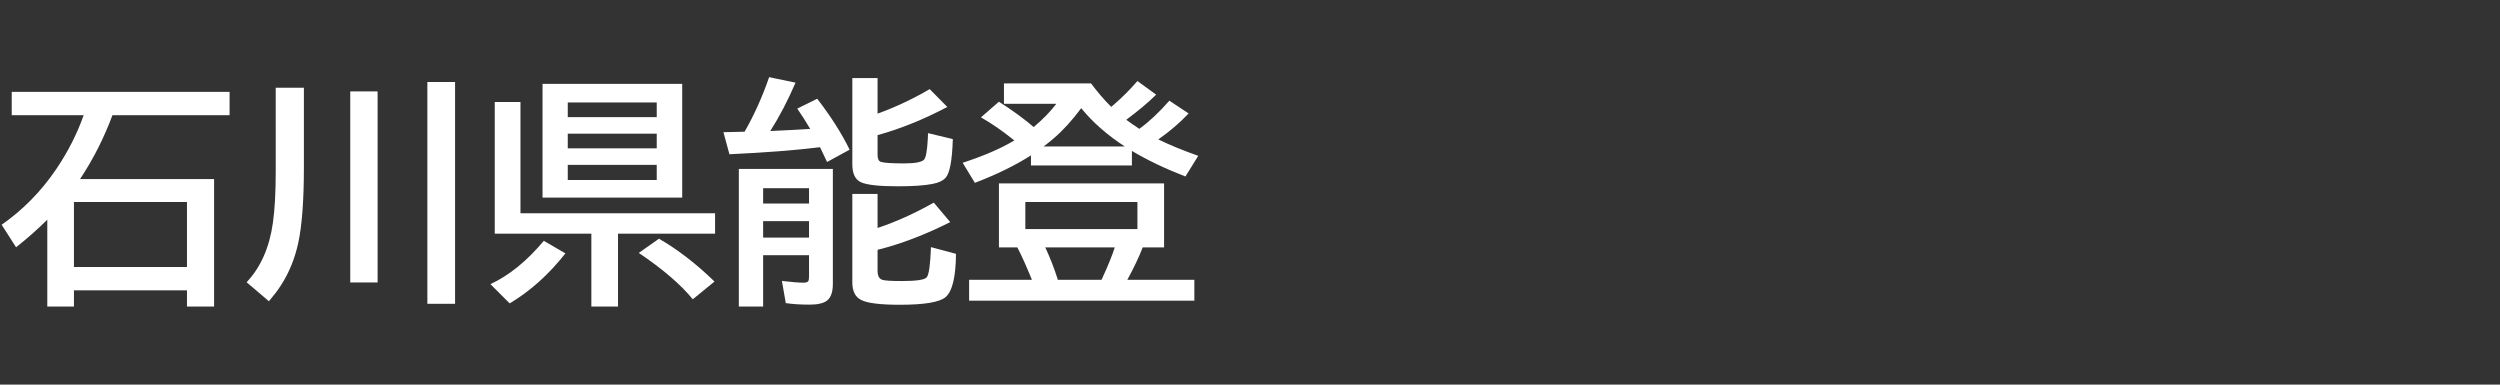 <svg version="1.1" xmlns="http://www.w3.org/2000/svg" xmlns:xlink="http://www.w3.org/1999/xlink" width="208" height="32" viewBox="0,0,208,32"><rect x="0" y="0" width="208" height="32" fill="#333333" stroke="none"/><g transform="translate(-240,-164)"><g data-paper-data="{&quot;isPaintingLayer&quot;:true}" fill-rule="nonzero" stroke="none" stroke-linecap="butt" stroke-linejoin="miter" stroke-miterlimit="10" stroke-dasharray="" stroke-dashoffset="0" style="mix-blend-mode: normal"><path d="M240,196v-32h208v32z" fill="none" stroke-width="0"></path><path d="M246.66,178.9h11.152v10.605h-2.256v-1.348h-9.404v1.348h-2.217v-7.227c-0.807,0.801 -1.673,1.566 -2.598,2.295l-1.201,-1.875c1.784,-1.243 3.301,-2.79 4.551,-4.639c0.97,-1.439 1.729,-2.93 2.275,-4.473h-5.986v-1.943h18.125v1.943h-9.746c-0.697,1.882 -1.595,3.652 -2.695,5.312zM246.152,180.804v5.41h9.404v-5.41z" fill="#ffffff" stroke-width="1"></path><path d="M262.94,171.3h2.344v6.602c0,2.728 -0.153,4.814 -0.459,6.26c-0.286,1.335 -0.771,2.529 -1.455,3.584c-0.241,0.378 -0.573,0.817 -0.996,1.318l-1.855,-1.582c1.172,-1.243 1.901,-2.894 2.188,-4.951c0.156,-1.1 0.234,-2.536 0.234,-4.307zM269.141,171.603h2.275v15.898h-2.275zM275.557,170.821h2.305v18.457h-2.305z" fill="#ffffff" stroke-width="1"></path><path d="M296.76,170.98v9.463h-11.621v-9.463zM287.238,172.523v1.221h7.402v-1.221zM287.238,175.121v1.221h7.402v-1.221zM287.238,177.718v1.26h7.402v-1.26zM283.303,181.742h16.191v1.699h-8.076v6.064h-2.217v-6.064h-8.037v-10.957h2.139zM280.803,187.64c1.549,-0.716 3.031,-1.917 4.443,-3.603l1.797,1.045c-1.393,1.764 -2.939,3.151 -4.639,4.16zM297.639,188.9c-0.996,-1.224 -2.493,-2.51 -4.492,-3.857l1.68,-1.182c1.569,0.905 3.109,2.093 4.619,3.564z" fill="#ffffff" stroke-width="1"></path><path d="M301.95,174.96c0.814,-1.426 1.494,-2.939 2.041,-4.541l2.197,0.459c-0.632,1.471 -1.331,2.812 -2.1,4.023c0.397,-0.02 1.009,-0.049 1.836,-0.088c0.072,0 0.566,-0.029 1.484,-0.088l-0.059,-0.098c-0.293,-0.501 -0.632,-1.032 -1.016,-1.592l1.66,-0.82c1.139,1.478 2.038,2.891 2.695,4.238l-1.875,1.025c-0.169,-0.365 -0.365,-0.775 -0.586,-1.23c-2.057,0.254 -4.57,0.449 -7.539,0.586l-0.498,-1.836c0.254,0 0.84,-0.013 1.758,-0.039zM309.294,178.056v9.561c0,0.671 -0.16,1.133 -0.479,1.387c-0.286,0.228 -0.778,0.342 -1.475,0.342c-0.716,0 -1.37,-0.042 -1.963,-0.127l-0.322,-1.846c0.807,0.098 1.4,0.146 1.777,0.146c0.241,0 0.384,-0.049 0.43,-0.146c0.033,-0.078 0.049,-0.199 0.049,-0.361v-1.777h-3.818v4.268h-2.022v-11.445zM303.493,179.657v1.279h3.818v-1.279zM303.493,182.401v1.367h3.818v-1.367zM313.014,173.456c1.517,-0.553 2.962,-1.234 4.336,-2.041l1.465,1.484c-1.973,1.042 -3.906,1.823 -5.801,2.344v1.65c0,0.326 0.094,0.518 0.283,0.576c0.26,0.085 0.902,0.127 1.924,0.127c0.879,0 1.426,-0.098 1.641,-0.293c0.169,-0.156 0.28,-0.745 0.332,-1.768c0.007,-0.195 0.013,-0.348 0.019,-0.459l2.061,0.498c-0.052,1.758 -0.251,2.829 -0.596,3.213c-0.221,0.247 -0.589,0.42 -1.103,0.518c-0.658,0.13 -1.618,0.195 -2.881,0.195c-1.582,0 -2.614,-0.117 -3.096,-0.352c-0.456,-0.228 -0.684,-0.719 -0.684,-1.475v-7.178h2.1zM313.014,182.968c1.523,-0.508 3.083,-1.211 4.678,-2.109l1.367,1.621c-2.116,1.061 -4.131,1.829 -6.045,2.305v1.748c0,0.423 0.137,0.674 0.41,0.752c0.208,0.065 0.745,0.098 1.611,0.098c1.211,0 1.901,-0.104 2.07,-0.312c0.182,-0.221 0.299,-1.058 0.352,-2.51l2.08,0.557c-0.013,1.934 -0.306,3.138 -0.879,3.613c-0.501,0.417 -1.768,0.625 -3.799,0.625c-1.608,0 -2.673,-0.13 -3.193,-0.391c-0.501,-0.241 -0.752,-0.729 -0.752,-1.465v-7.363h2.1z" fill="#ffffff" stroke-width="1"></path><path d="M334.79,174.72c0.827,-0.599 1.66,-1.38 2.5,-2.344l1.602,1.064c-0.729,0.775 -1.569,1.494 -2.519,2.158c0.892,0.443 1.999,0.898 3.32,1.367l-1.065,1.719c-1.699,-0.658 -3.184,-1.367 -4.453,-2.129v1.211h-8.398v-0.84c-1.302,0.833 -2.858,1.595 -4.668,2.285l-1.016,-1.67c1.732,-0.56 3.164,-1.178 4.297,-1.855l-0.098,-0.078c-0.866,-0.703 -1.758,-1.318 -2.676,-1.846l1.494,-1.299c1.191,0.762 2.155,1.465 2.891,2.109c0.762,-0.638 1.39,-1.283 1.885,-1.934h-4.356v-1.699h7.246c0.54,0.729 1.1,1.38 1.68,1.953l0.205,-0.176c0.71,-0.612 1.367,-1.27 1.973,-1.973l1.562,1.133c-0.664,0.651 -1.494,1.348 -2.49,2.09c0.332,0.247 0.693,0.498 1.084,0.752zM326.831,176.185h6.748c-1.465,-0.957 -2.673,-2.018 -3.623,-3.184c-0.755,1.016 -1.514,1.849 -2.275,2.5c-0.241,0.208 -0.524,0.436 -0.85,0.684zM335.073,184.583c-0.299,0.781 -0.726,1.68 -1.279,2.695h5.576v1.738h-18.74v-1.738h5.225c-0.449,-1.107 -0.853,-2.005 -1.211,-2.695h-1.533v-5.322h13.74v5.322zM332.749,184.583h-5.781c0.397,0.859 0.732,1.716 1.006,2.568l0.029,0.127h3.643l0.068,-0.146c0.469,-1.009 0.814,-1.859 1.035,-2.549zM325.308,180.804v2.256h9.326v-2.256z" fill="#ffffff" stroke-width="1"></path></g></g></svg>